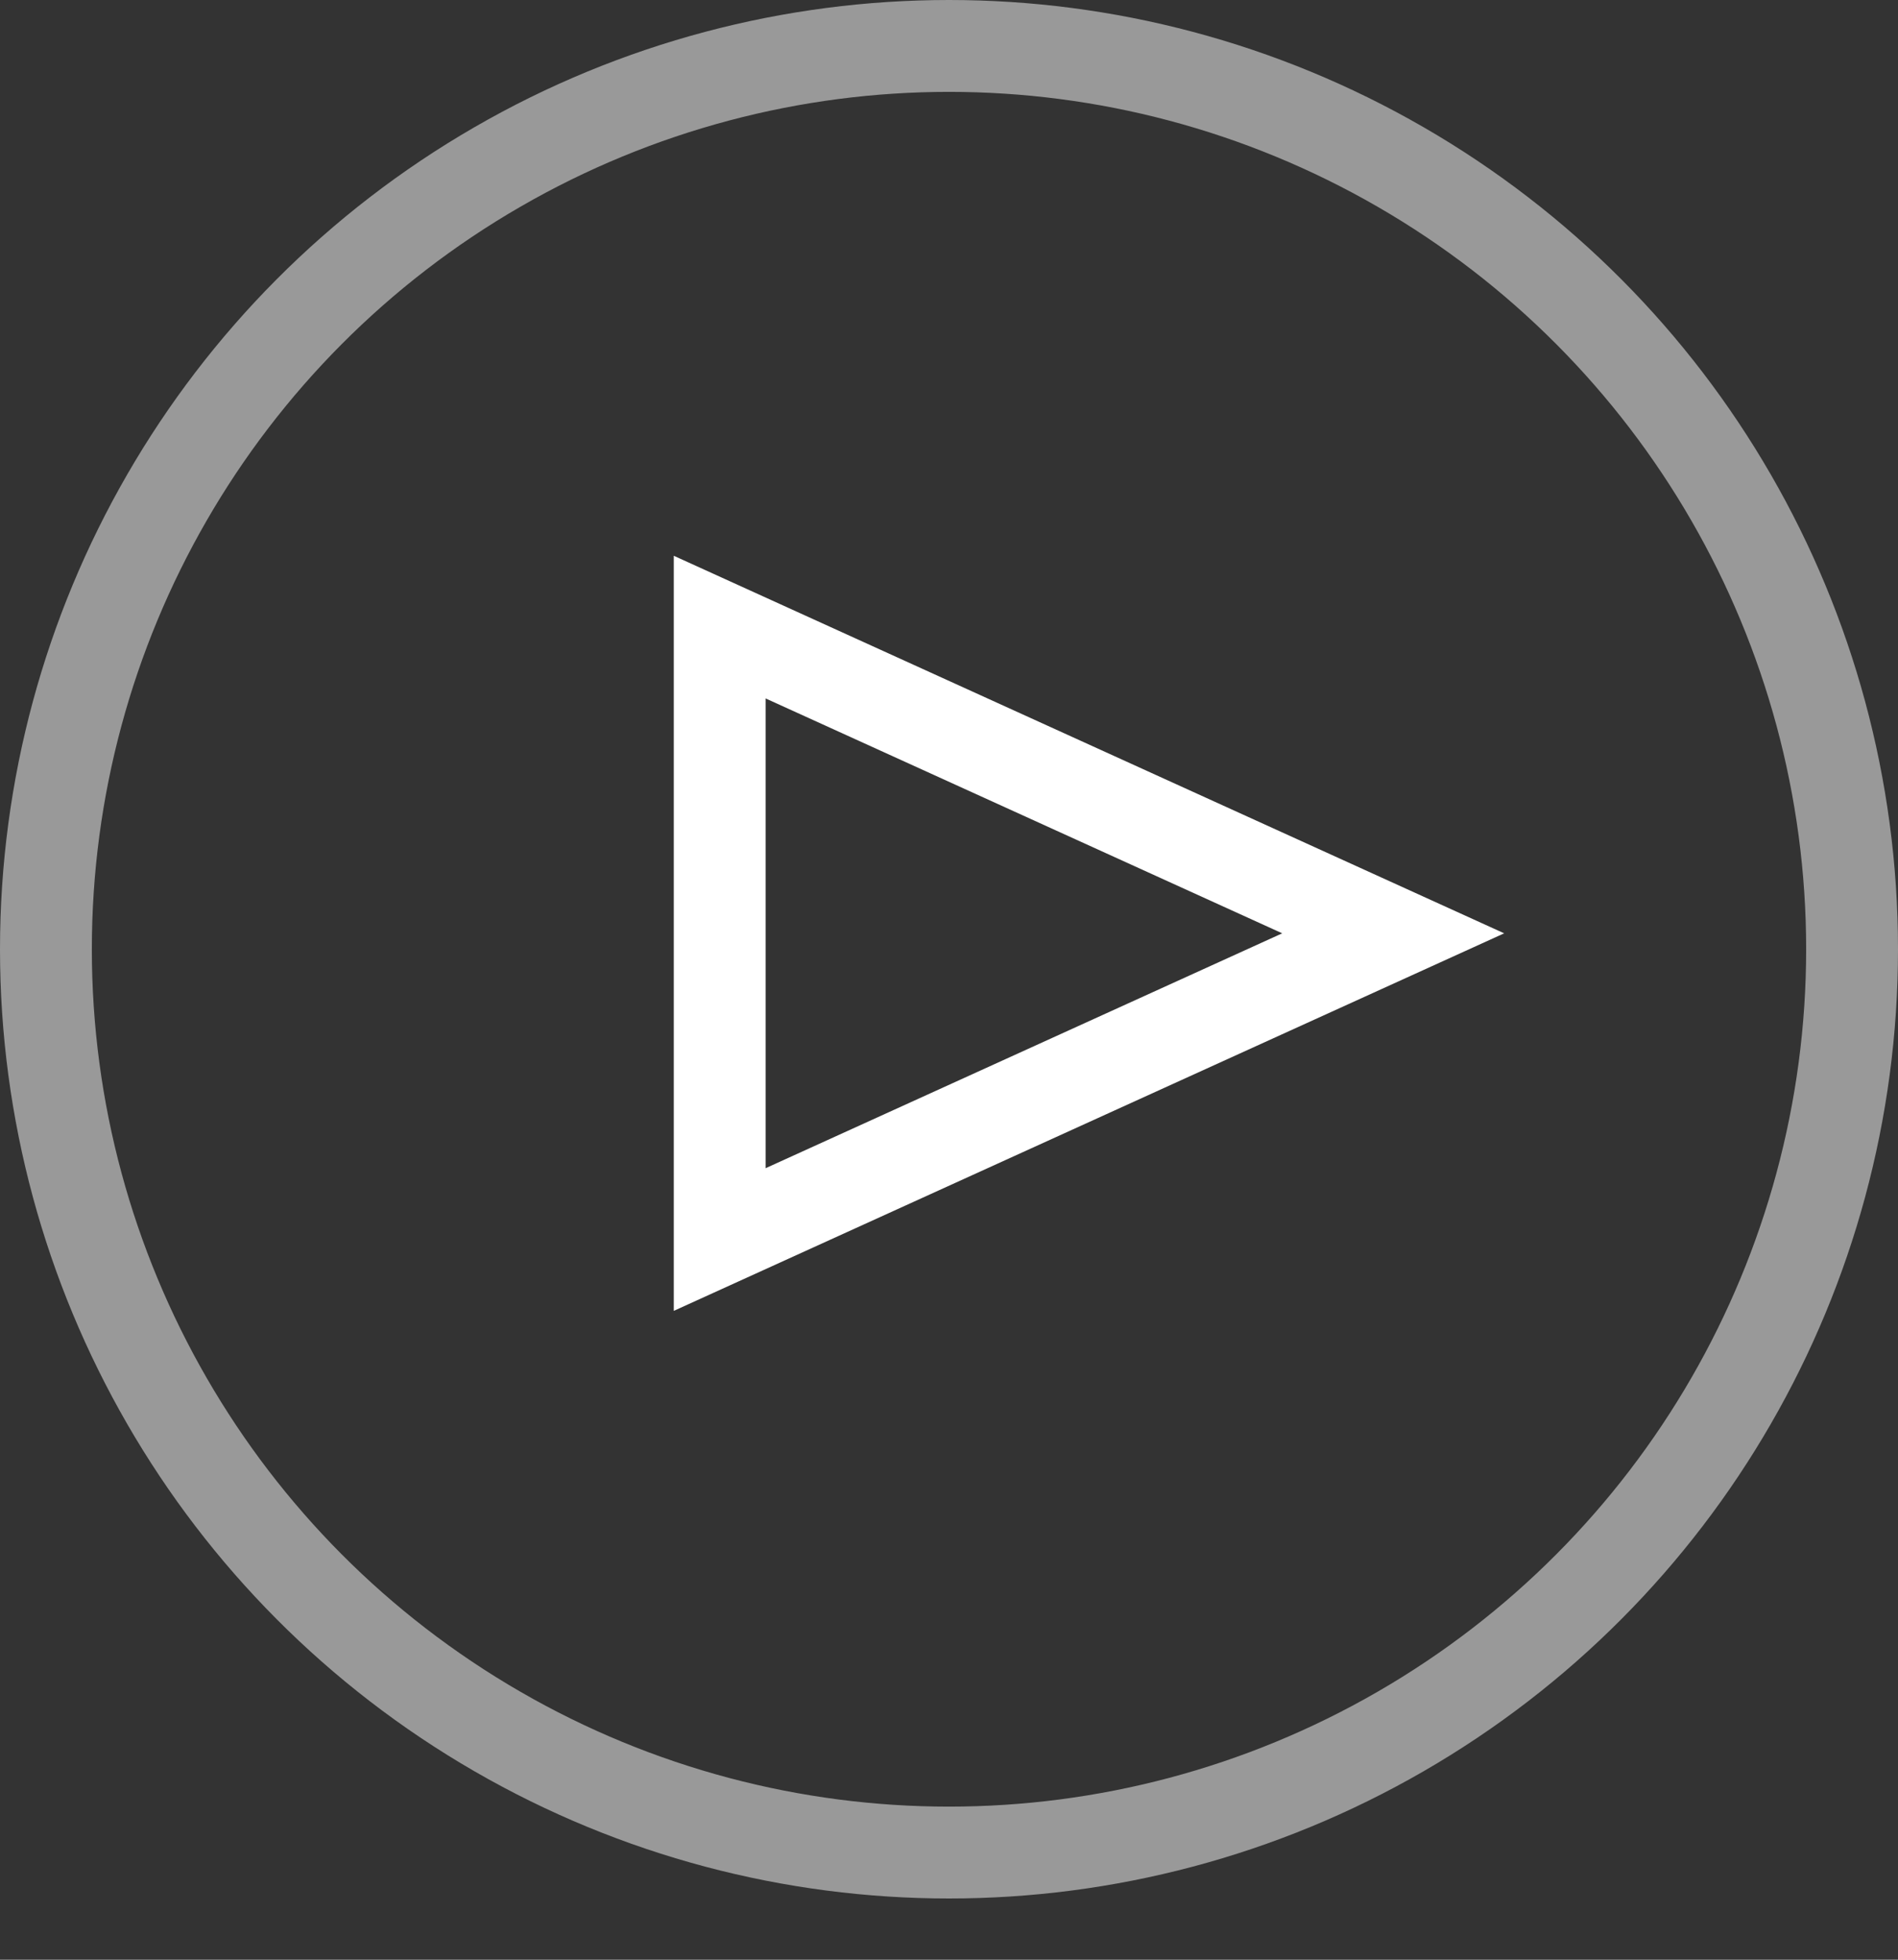 <svg id="Layer_1" data-name="Layer 1" xmlns="http://www.w3.org/2000/svg" viewBox="0 0 62 64"><rect x="0" y="0" width="62" height="64" fill="#333333" stroke="none"/><title>mobile-play-icon-2</title><circle cx="31" cy="31" r="29.5" fill="none" stroke="#fff" stroke-linecap="round" stroke-width="3" opacity="0.5" style="isolation:isolate"/><path d="M23.51,40.48l22-10-22-10v20Z" fill="none" stroke="#fff" stroke-linecap="round" stroke-width="3"/></svg>